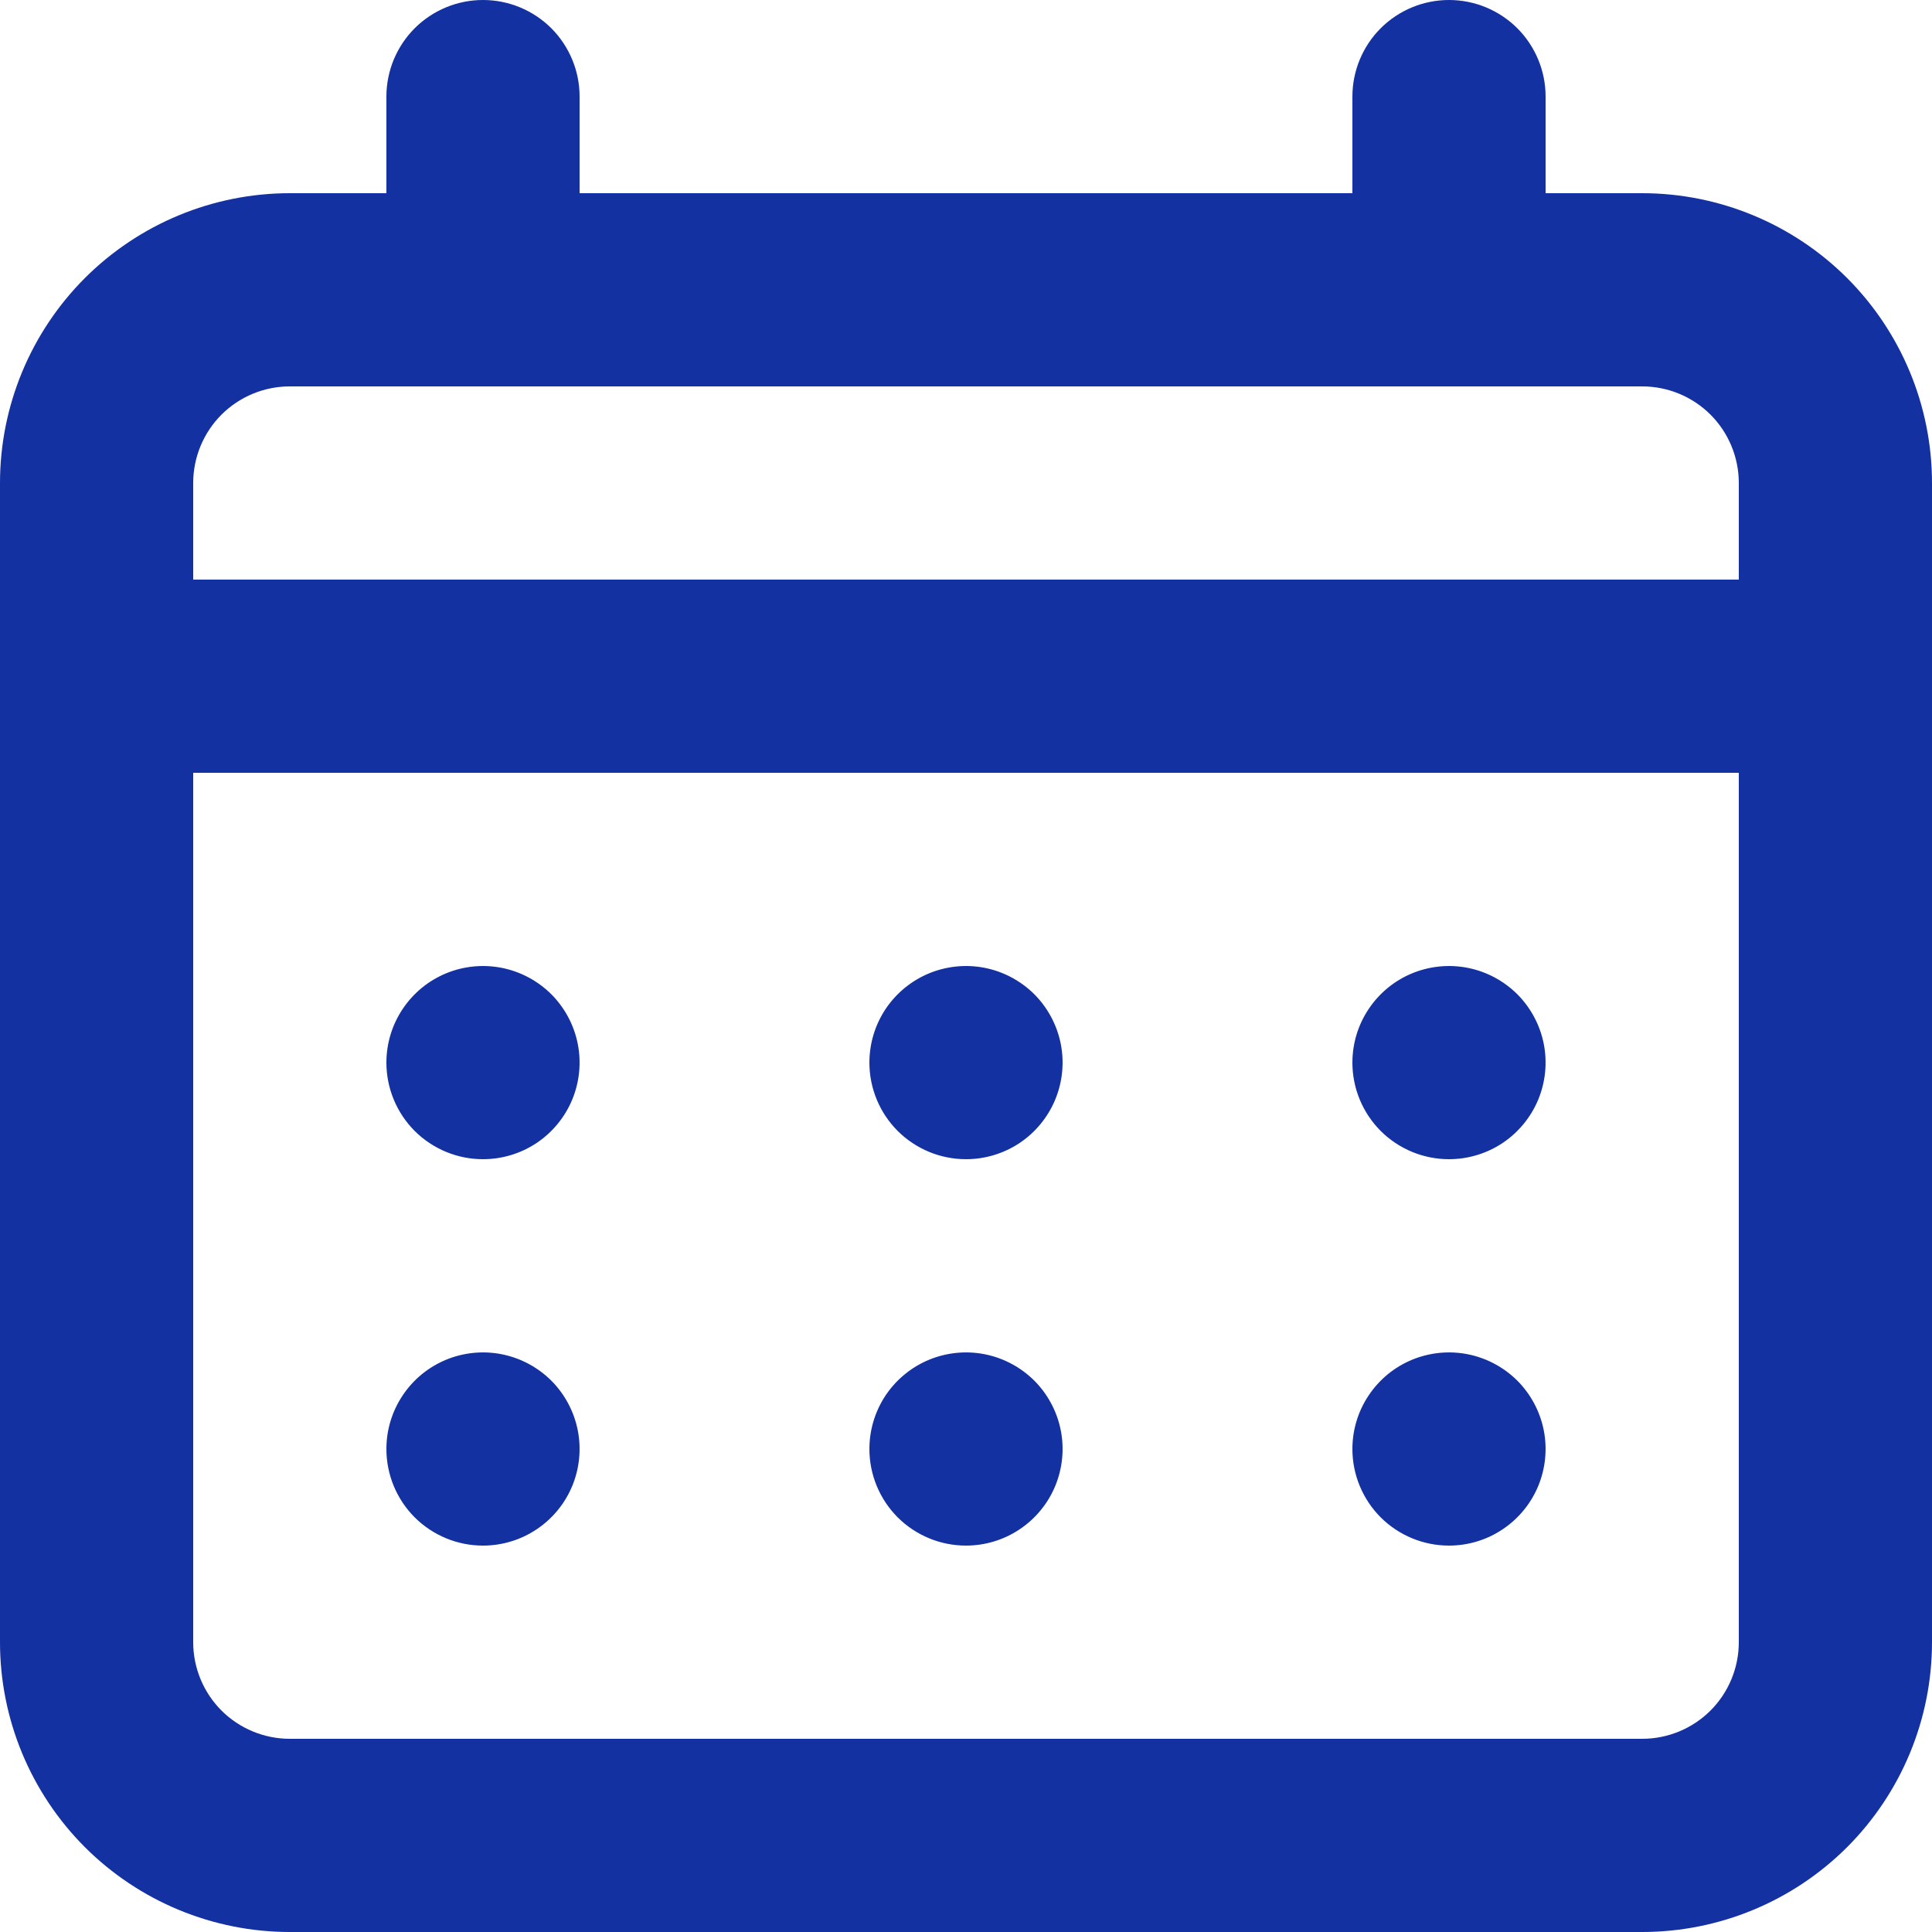 <svg width="27" height="27" viewBox="0 0 27 27" fill="none" xmlns="http://www.w3.org/2000/svg">
<path d="M13.5 16.2C13.767 16.2 14.028 16.121 14.25 15.973C14.472 15.824 14.645 15.613 14.747 15.367C14.849 15.12 14.876 14.848 14.824 14.587C14.772 14.325 14.643 14.084 14.455 13.895C14.266 13.707 14.025 13.578 13.763 13.526C13.502 13.474 13.23 13.501 12.983 13.603C12.737 13.705 12.526 13.878 12.377 14.1C12.229 14.322 12.15 14.583 12.15 14.85C12.15 15.208 12.292 15.551 12.545 15.805C12.799 16.058 13.142 16.2 13.5 16.2ZM20.25 16.2C20.517 16.2 20.778 16.121 21 15.973C21.222 15.824 21.395 15.613 21.497 15.367C21.599 15.12 21.626 14.848 21.574 14.587C21.522 14.325 21.393 14.084 21.205 13.895C21.016 13.707 20.775 13.578 20.513 13.526C20.252 13.474 19.98 13.501 19.733 13.603C19.487 13.705 19.276 13.878 19.128 14.1C18.979 14.322 18.9 14.583 18.9 14.85C18.9 15.208 19.042 15.551 19.295 15.805C19.549 16.058 19.892 16.2 20.25 16.2ZM13.5 21.6C13.767 21.6 14.028 21.521 14.25 21.372C14.472 21.224 14.645 21.013 14.747 20.767C14.849 20.52 14.876 20.248 14.824 19.987C14.772 19.725 14.643 19.484 14.455 19.295C14.266 19.107 14.025 18.978 13.763 18.926C13.502 18.874 13.23 18.901 12.983 19.003C12.737 19.105 12.526 19.278 12.377 19.5C12.229 19.722 12.15 19.983 12.15 20.25C12.15 20.608 12.292 20.951 12.545 21.205C12.799 21.458 13.142 21.6 13.5 21.6ZM20.25 21.6C20.517 21.6 20.778 21.521 21 21.372C21.222 21.224 21.395 21.013 21.497 20.767C21.599 20.52 21.626 20.248 21.574 19.987C21.522 19.725 21.393 19.484 21.205 19.295C21.016 19.107 20.775 18.978 20.513 18.926C20.252 18.874 19.98 18.901 19.733 19.003C19.487 19.105 19.276 19.278 19.128 19.5C18.979 19.722 18.9 19.983 18.9 20.25C18.9 20.608 19.042 20.951 19.295 21.205C19.549 21.458 19.892 21.6 20.25 21.6ZM6.75 16.2C7.017 16.2 7.278 16.121 7.5 15.973C7.722 15.824 7.895 15.613 7.997 15.367C8.099 15.12 8.126 14.848 8.074 14.587C8.022 14.325 7.893 14.084 7.705 13.895C7.516 13.707 7.275 13.578 7.013 13.526C6.752 13.474 6.48 13.501 6.233 13.603C5.987 13.705 5.776 13.878 5.628 14.1C5.479 14.322 5.4 14.583 5.4 14.85C5.4 15.208 5.542 15.551 5.795 15.805C6.049 16.058 6.392 16.2 6.75 16.2ZM22.95 2.7H21.6V1.35C21.6 0.992 21.458 0.649 21.205 0.395C20.951 0.142 20.608 0 20.25 0C19.892 0 19.549 0.142 19.295 0.395C19.042 0.649 18.9 0.992 18.9 1.35V2.7H8.1V1.35C8.1 0.992 7.958 0.649 7.705 0.395C7.451 0.142 7.108 0 6.75 0C6.392 0 6.049 0.142 5.795 0.395C5.542 0.649 5.4 0.992 5.4 1.35V2.7H4.05C2.976 2.7 1.946 3.127 1.186 3.886C0.427 4.646 0 5.676 0 6.75V22.95C0 24.024 0.427 25.054 1.186 25.814C1.946 26.573 2.976 27 4.05 27H22.95C24.024 27 25.054 26.573 25.814 25.814C26.573 25.054 27 24.024 27 22.95V6.75C27 5.676 26.573 4.646 25.814 3.886C25.054 3.127 24.024 2.7 22.95 2.7ZM24.3 22.95C24.3 23.308 24.158 23.651 23.905 23.905C23.651 24.158 23.308 24.3 22.95 24.3H4.05C3.692 24.3 3.349 24.158 3.095 23.905C2.842 23.651 2.7 23.308 2.7 22.95V10.8H24.3V22.95ZM24.3 8.1H2.7V6.75C2.7 6.392 2.842 6.049 3.095 5.795C3.349 5.542 3.692 5.4 4.05 5.4H22.95C23.308 5.4 23.651 5.542 23.905 5.795C24.158 6.049 24.3 6.392 24.3 6.75V8.1ZM6.75 21.6C7.017 21.6 7.278 21.521 7.5 21.372C7.722 21.224 7.895 21.013 7.997 20.767C8.099 20.52 8.126 20.248 8.074 19.987C8.022 19.725 7.893 19.484 7.705 19.295C7.516 19.107 7.275 18.978 7.013 18.926C6.752 18.874 6.48 18.901 6.233 19.003C5.987 19.105 5.776 19.278 5.628 19.5C5.479 19.722 5.4 19.983 5.4 20.25C5.4 20.608 5.542 20.951 5.795 21.205C6.049 21.458 6.392 21.6 6.75 21.6Z" fill="#1331A1"/>
</svg>
